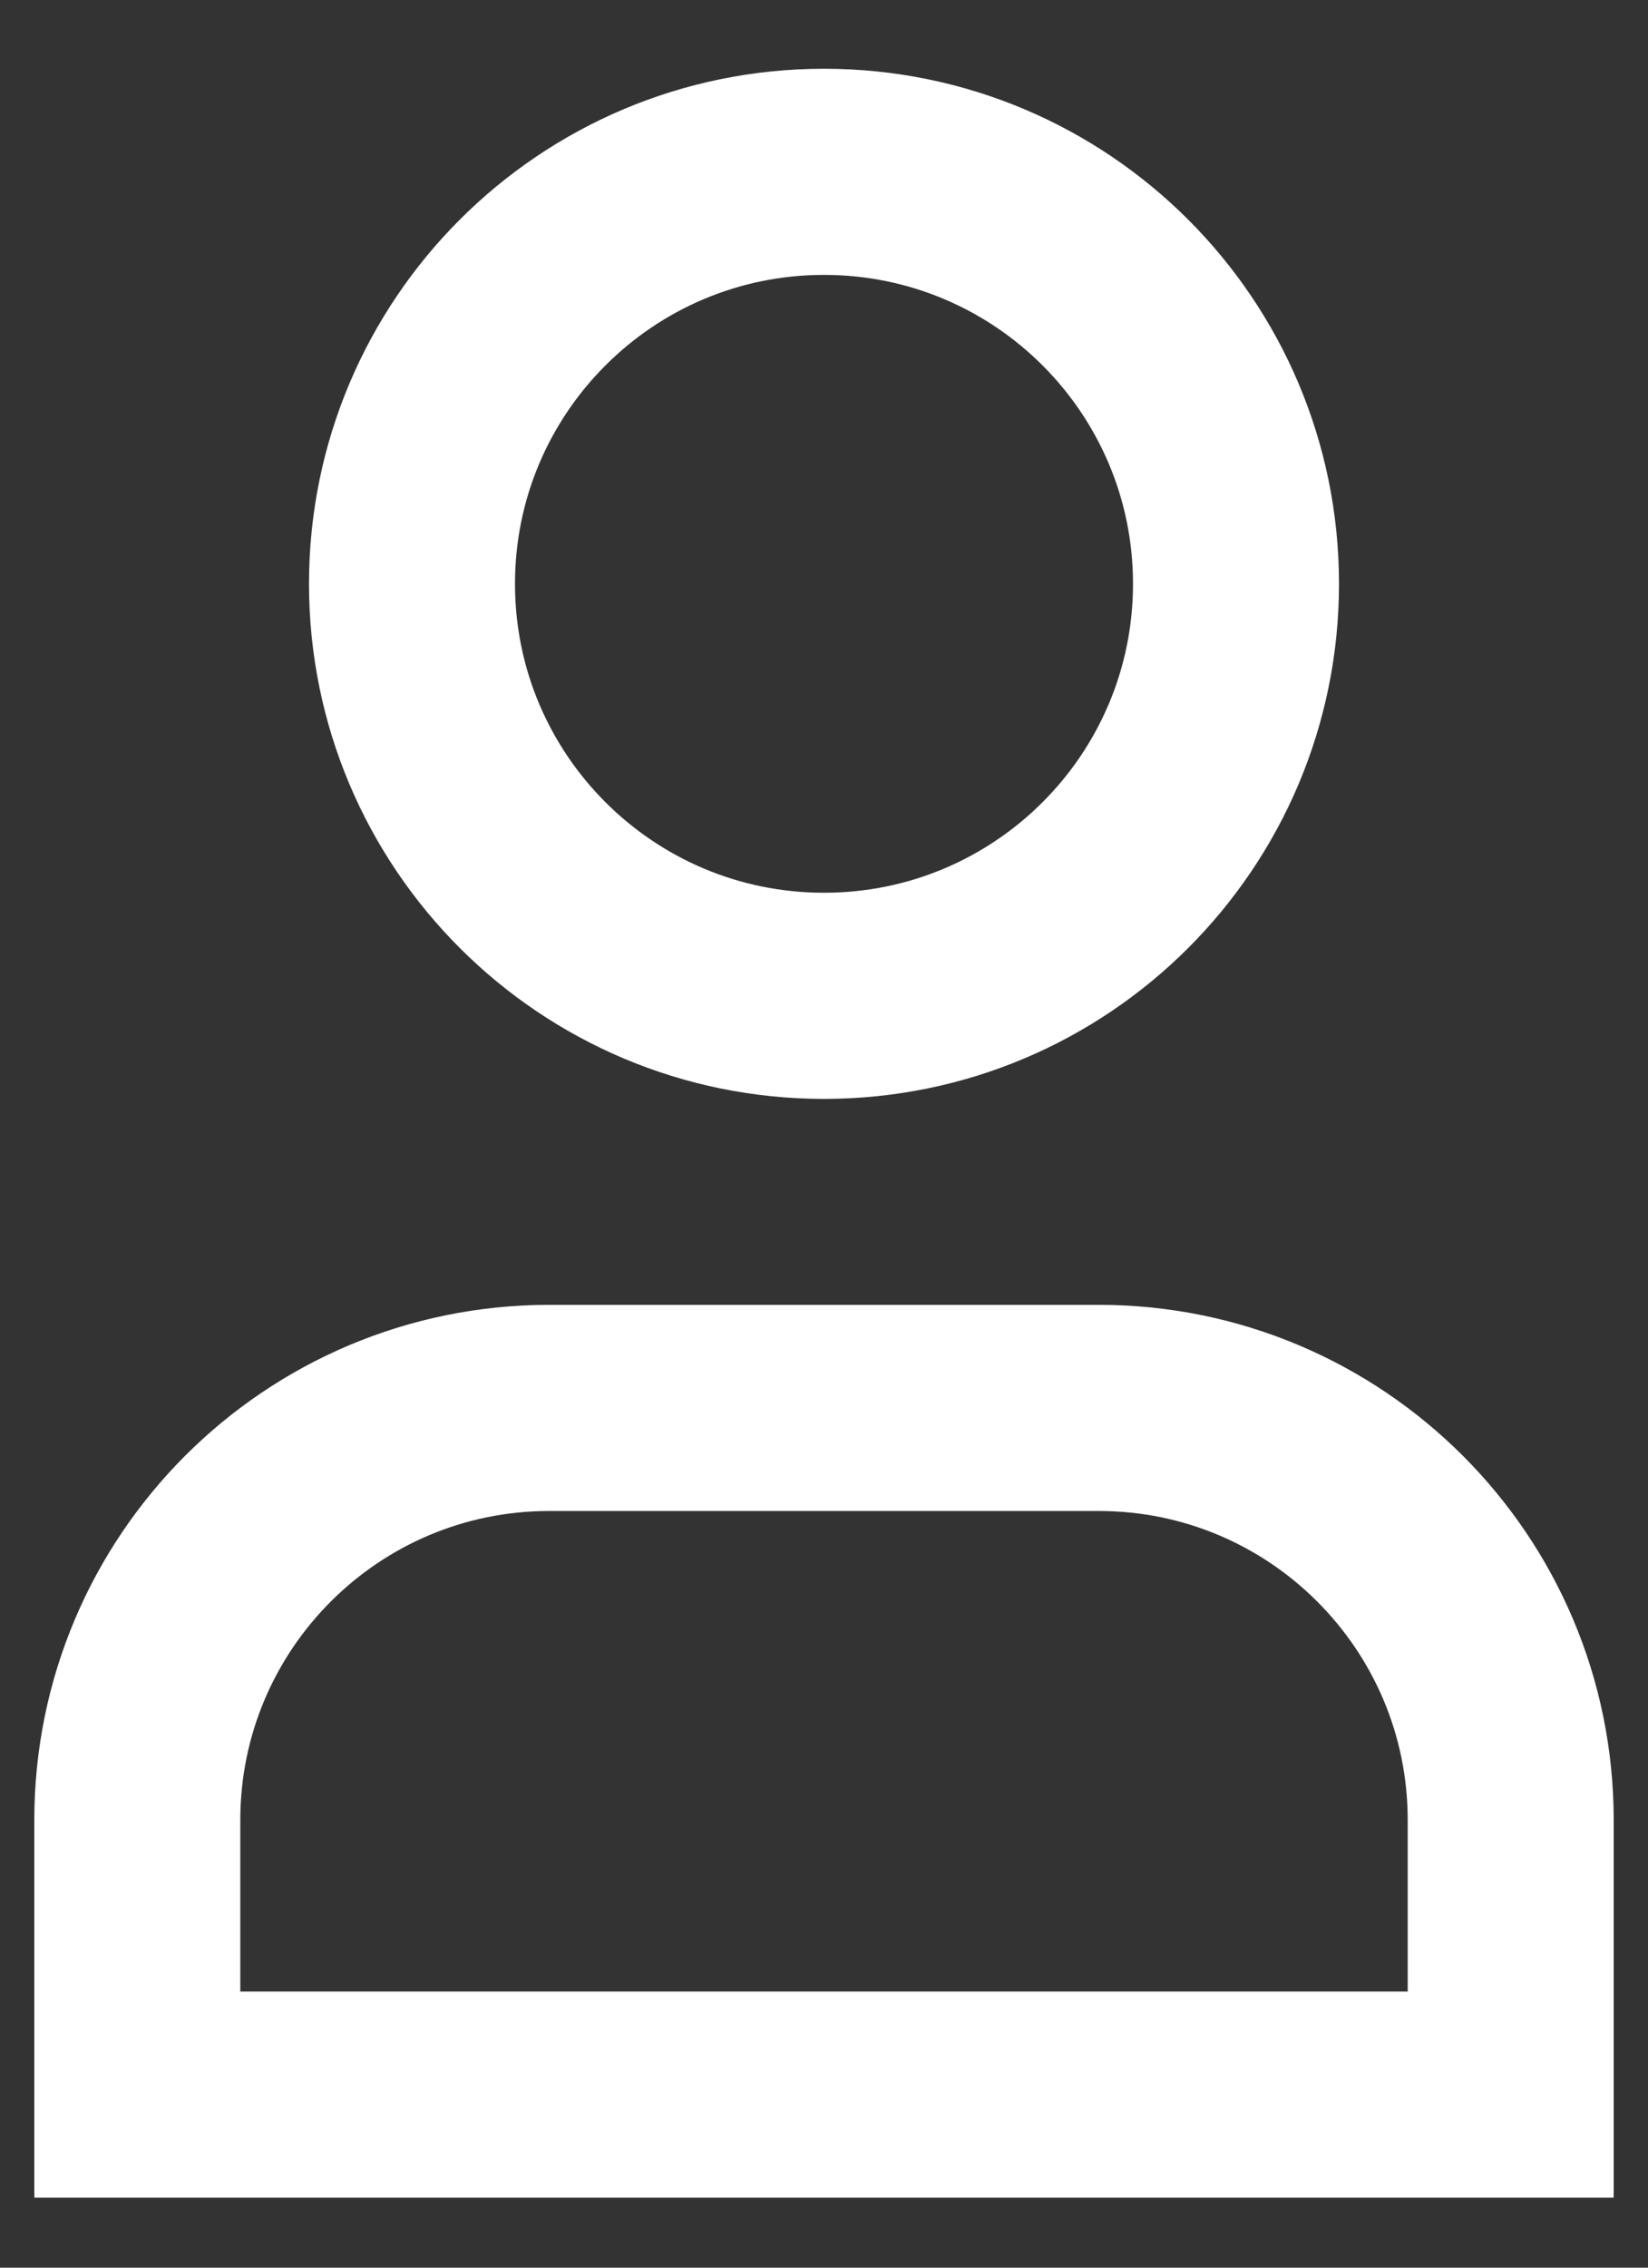 <svg width="16" height="22" viewBox="0 0 16 22" fill="none" xmlns="http://www.w3.org/2000/svg">
<rect x="0" y="0" width="16" height="22" fill="#333333" stroke="none"/>
<path fill-rule="evenodd" clip-rule="evenodd" d="M12 5.664C12 7.872 10.209 9.661 8 9.661C5.791 9.661 4 7.872 4 5.664C4 3.456 5.791 1.667 8 1.667C10.209 1.667 12 3.456 12 5.664Z" stroke="white" stroke-width="2" stroke-linecap="square"/>
<path fill-rule="evenodd" clip-rule="evenodd" d="M14.667 20.321H1.333C1.333 19.374 1.333 18.474 1.333 17.658C1.333 15.449 3.124 13.659 5.333 13.659H10.667C12.876 13.659 14.667 15.449 14.667 17.658C14.667 18.474 14.667 19.374 14.667 20.321Z" stroke="white" stroke-width="2" stroke-linecap="square"/>
</svg>
